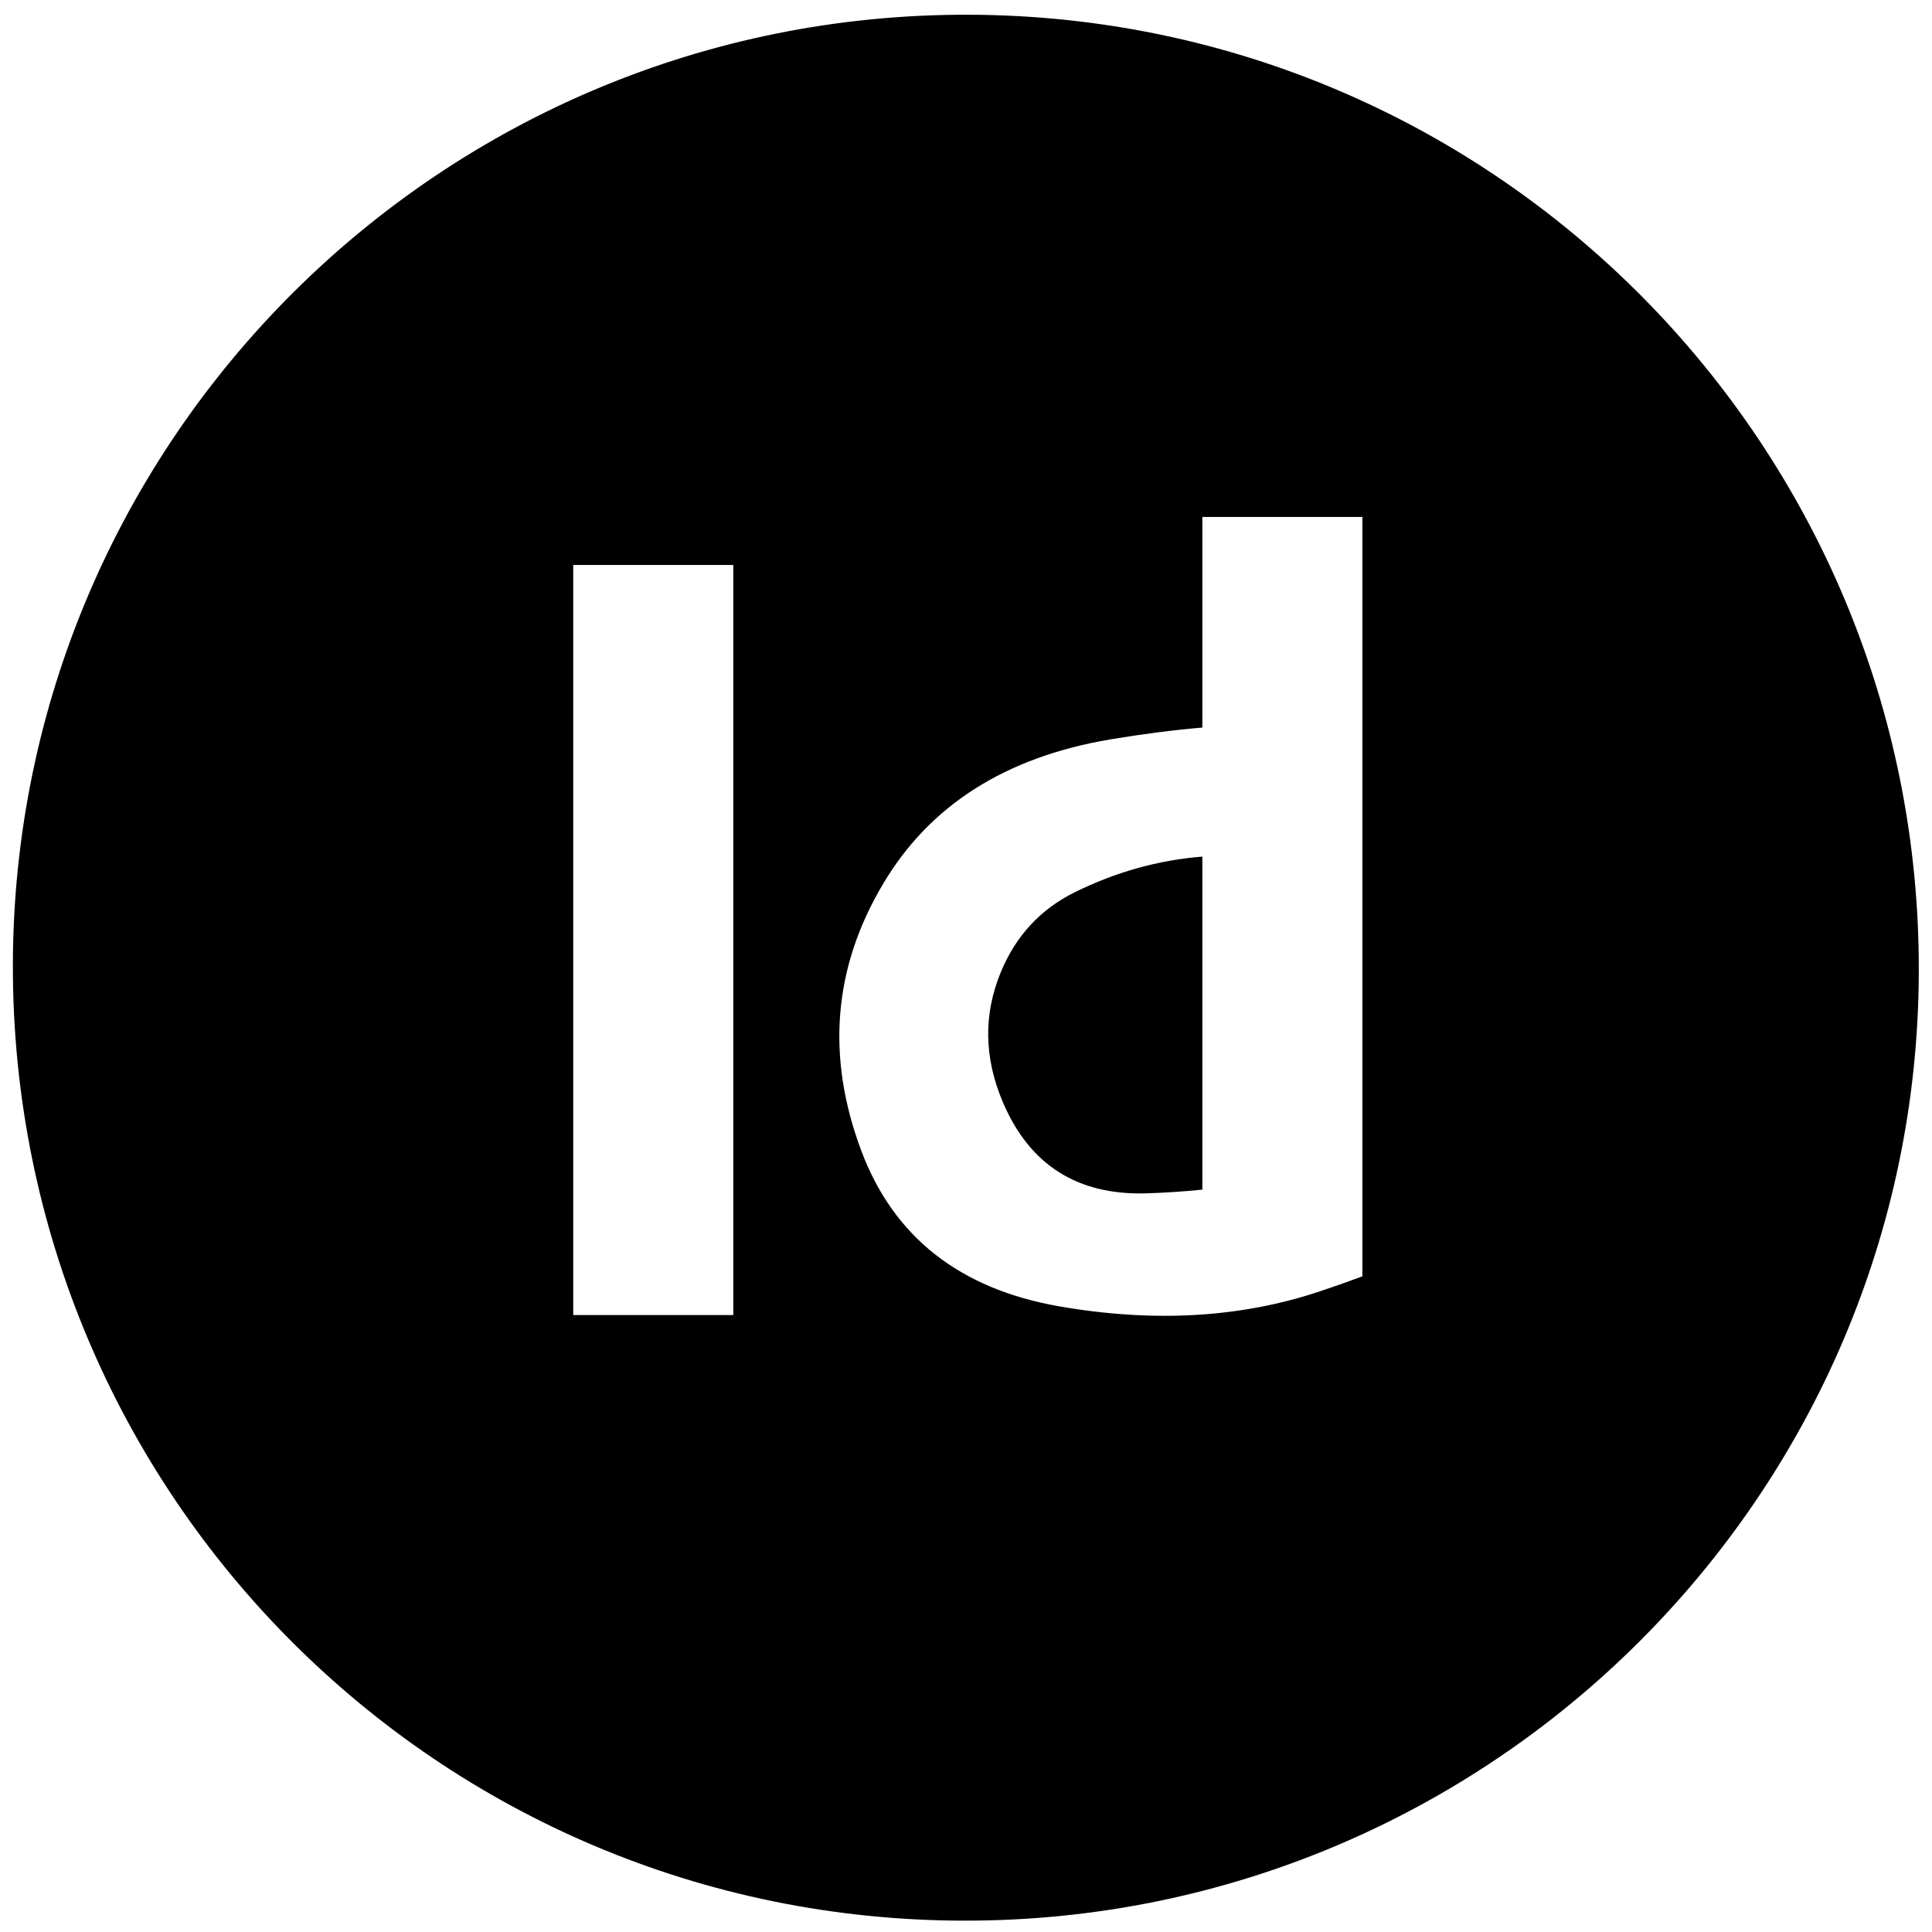 <?xml version="1.0" encoding="utf-8"?>
<!-- Generator: Adobe Illustrator 16.0.0, SVG Export Plug-In . SVG Version: 6.00 Build 0)  -->
<!DOCTYPE svg PUBLIC "-//W3C//DTD SVG 1.1//EN" "http://www.w3.org/Graphics/SVG/1.1/DTD/svg11.dtd">
<svg version="1.1" id="Solid" xmlns="http://www.w3.org/2000/svg" xmlns:xlink="http://www.w3.org/1999/xlink" x="0px" y="0px"
	 width="24px" height="24px" viewBox="0 0 24 24" enable-background="new 0 0 24 24" xml:space="preserve">
<path d="M14.936,10.641c0,1.379,0,2.758,0,4.137c-0.227,0.023-0.459,0.039-0.695,0.046c-0.857,0.026-1.453-0.353-1.785-1.137
	c-0.232-0.548-0.24-1.085-0.025-1.607c0.186-0.453,0.494-0.786,0.922-0.997C13.859,10.833,14.387,10.685,14.936,10.641z"/>
<path d="M11.99,23.859c-6.545,0-11.836-5.304-11.83-11.864C0.166,5.472,5.479,0.159,12.043,0.183
	c6.531,0.024,11.811,5.345,11.793,11.886C23.82,18.571,18.516,23.86,11.99,23.859z M7.121,16.336h1.988V7.018H7.121V16.336z
	 M14.936,9.038c-0.361,0.031-0.742,0.08-1.143,0.147c-1.303,0.22-2.246,0.819-2.826,1.8c-0.615,1.036-0.705,2.137-0.271,3.301
	c0.402,1.08,1.227,1.728,2.469,1.943c1.172,0.203,2.25,0.141,3.232-0.188c0.178-0.059,0.354-0.121,0.527-0.186
	c0-3.145,0-6.289,0-9.433c-0.662,0-1.326,0-1.988,0C14.936,7.294,14.936,8.167,14.936,9.038z"/>
</svg>
